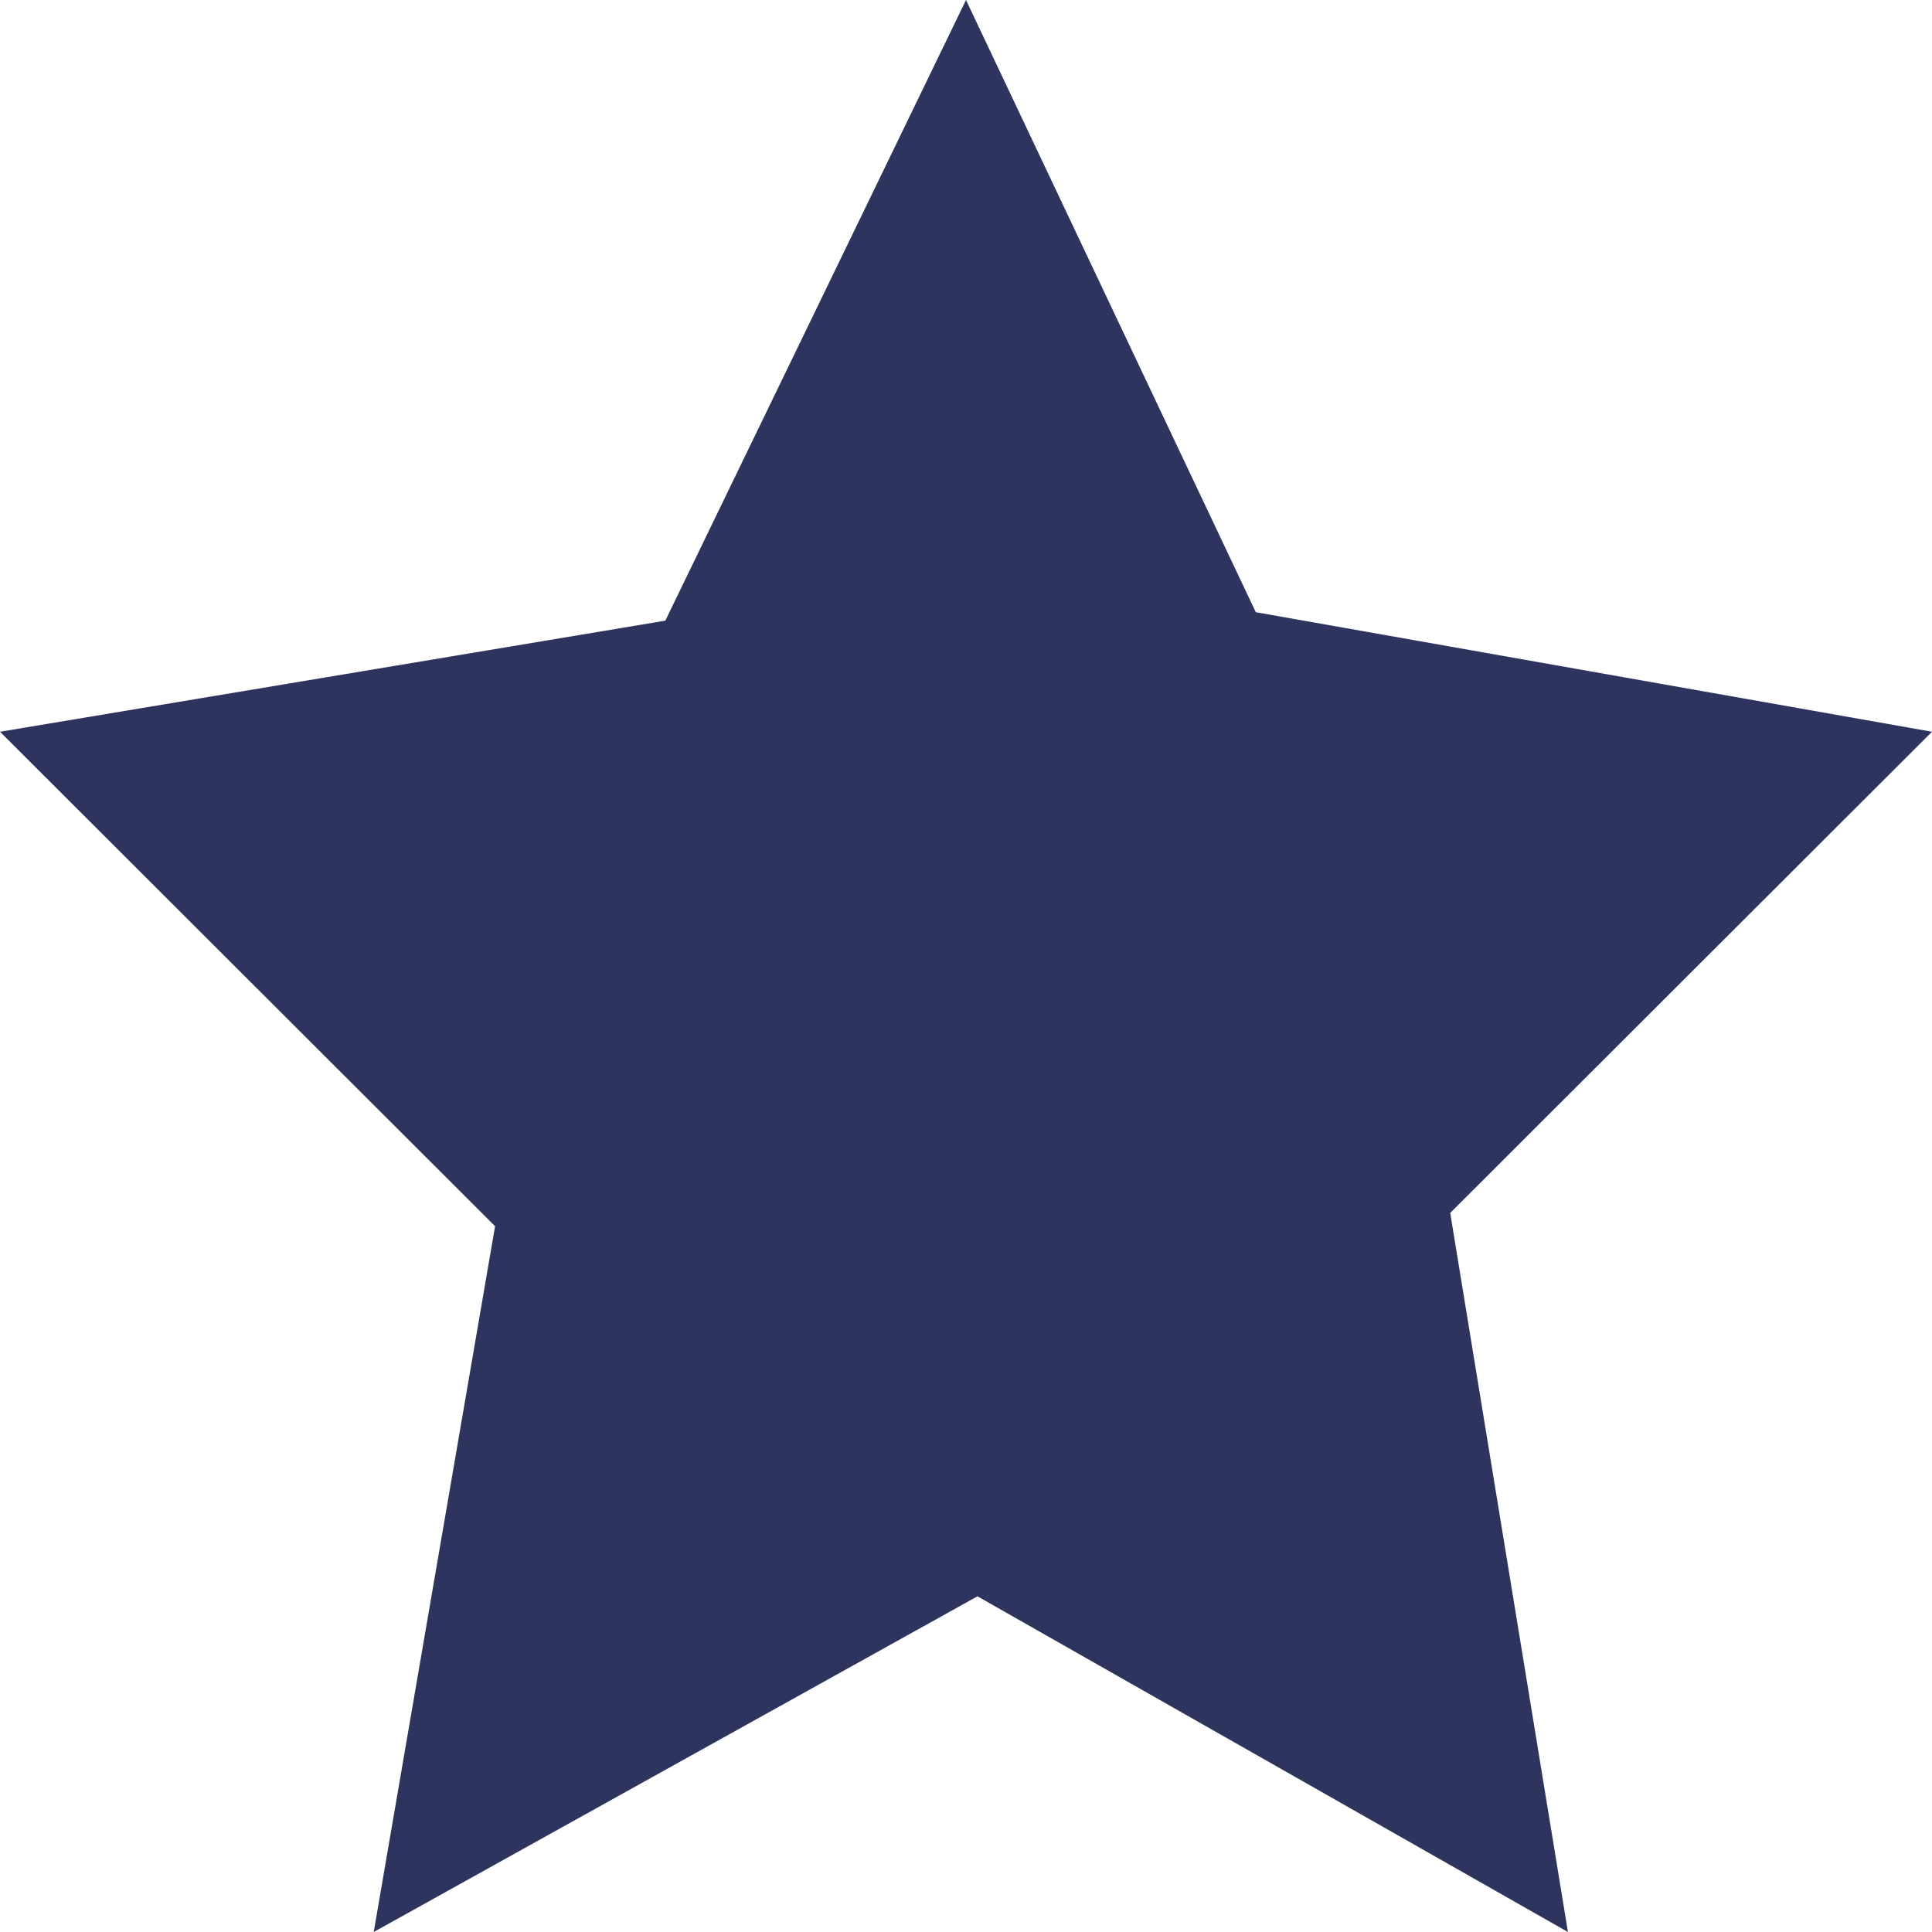 <?xml version="1.0" encoding="UTF-8"?>
<!DOCTYPE svg PUBLIC "-//W3C//DTD SVG 1.1//EN" "http://www.w3.org/Graphics/SVG/1.1/DTD/svg11.dtd">
<!-- Creator: CorelDRAW -->
<svg xmlns="http://www.w3.org/2000/svg" xml:space="preserve" width="32px" height="32px" version="1.1" style="shape-rendering:geometricPrecision; text-rendering:geometricPrecision; image-rendering:optimizeQuality; fill-rule:evenodd; clip-rule:evenodd"
viewBox="0 0 32 32"
 xmlns:xlink="http://www.w3.org/1999/xlink"
 xmlns:xodm="http://www.corel.com/coreldraw/odm/2003">
 <defs>
  <style type="text/css">
   <![CDATA[
    .fil0 {fill:#2D355E}
   ]]>
  </style>
 </defs>
 <g id="Camada_x0020_1">
  <polygon class="fil0" points="16,0 20.8,10.14 32,12.12 24.02,20.09 25.97,32 16.19,26.44 6.19,32 8.2,20.31 0,12.12 11.02,10.28 "/>
 </g>
</svg>
